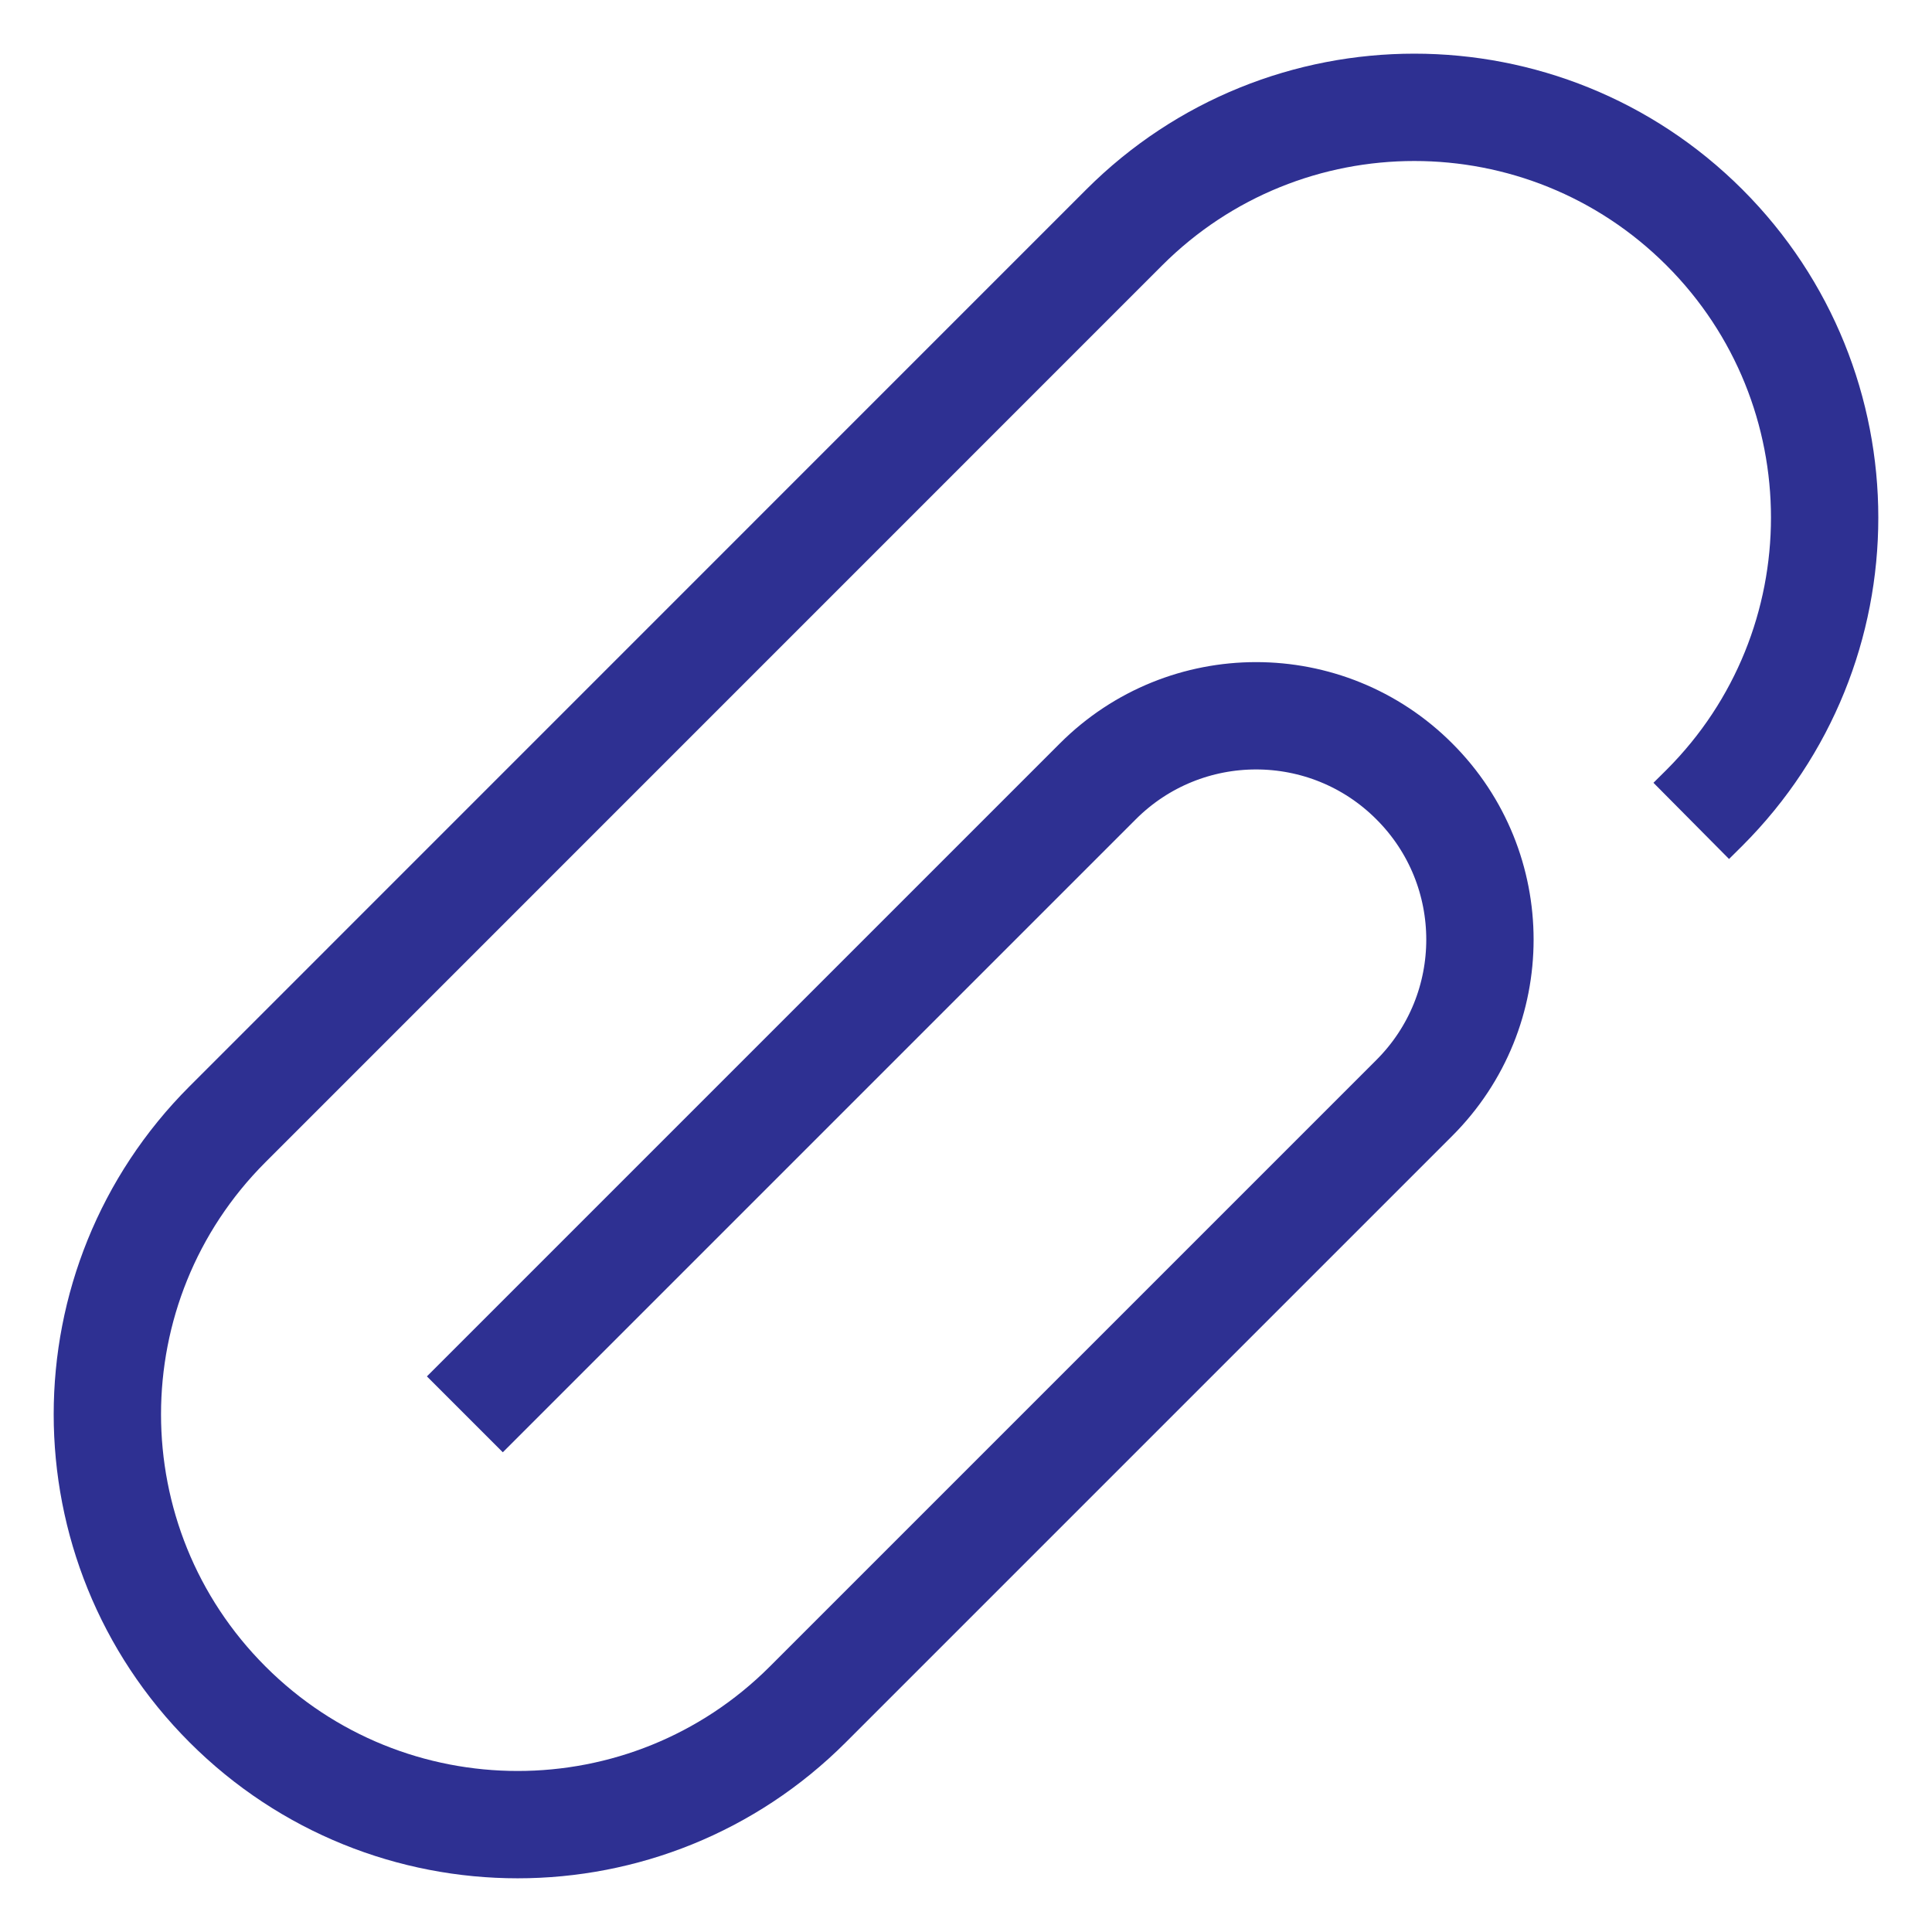 <?xml version="1.0" encoding="UTF-8"?>
<svg width="18px" height="18px" viewBox="0 0 18 18" version="1.1" xmlns="http://www.w3.org/2000/svg" xmlns:xlink="http://www.w3.org/1999/xlink">
    <title>Stroke 1</title>
    <g id="Page-1-Copy-2" stroke="none" stroke-width="1" fill="none" fill-rule="evenodd">
        <g id="7-dashboard-copy" transform="translate(-1386, -1242)" stroke="#2E3092">
            <path d="M1401.757,1249.648 L1401.88,1249.526 C1403.373,1248.033 1403.373,1245.612 1401.88,1244.119 L1401.88,1244.119 C1400.387,1242.627 1397.967,1242.627 1396.474,1244.119 L1388.12,1252.474 C1386.627,1253.967 1386.627,1256.387 1388.12,1257.88 L1388.12,1257.88 C1389.613,1259.373 1392.033,1259.373 1393.526,1257.88 L1399.177,1252.229 C1399.992,1251.414 1399.992,1250.094 1399.177,1249.28 L1399.177,1249.28 C1398.363,1248.465 1397.043,1248.465 1396.228,1249.28 L1390.331,1255.177" id="Stroke-1"></path>
        </g>
    </g>
</svg>